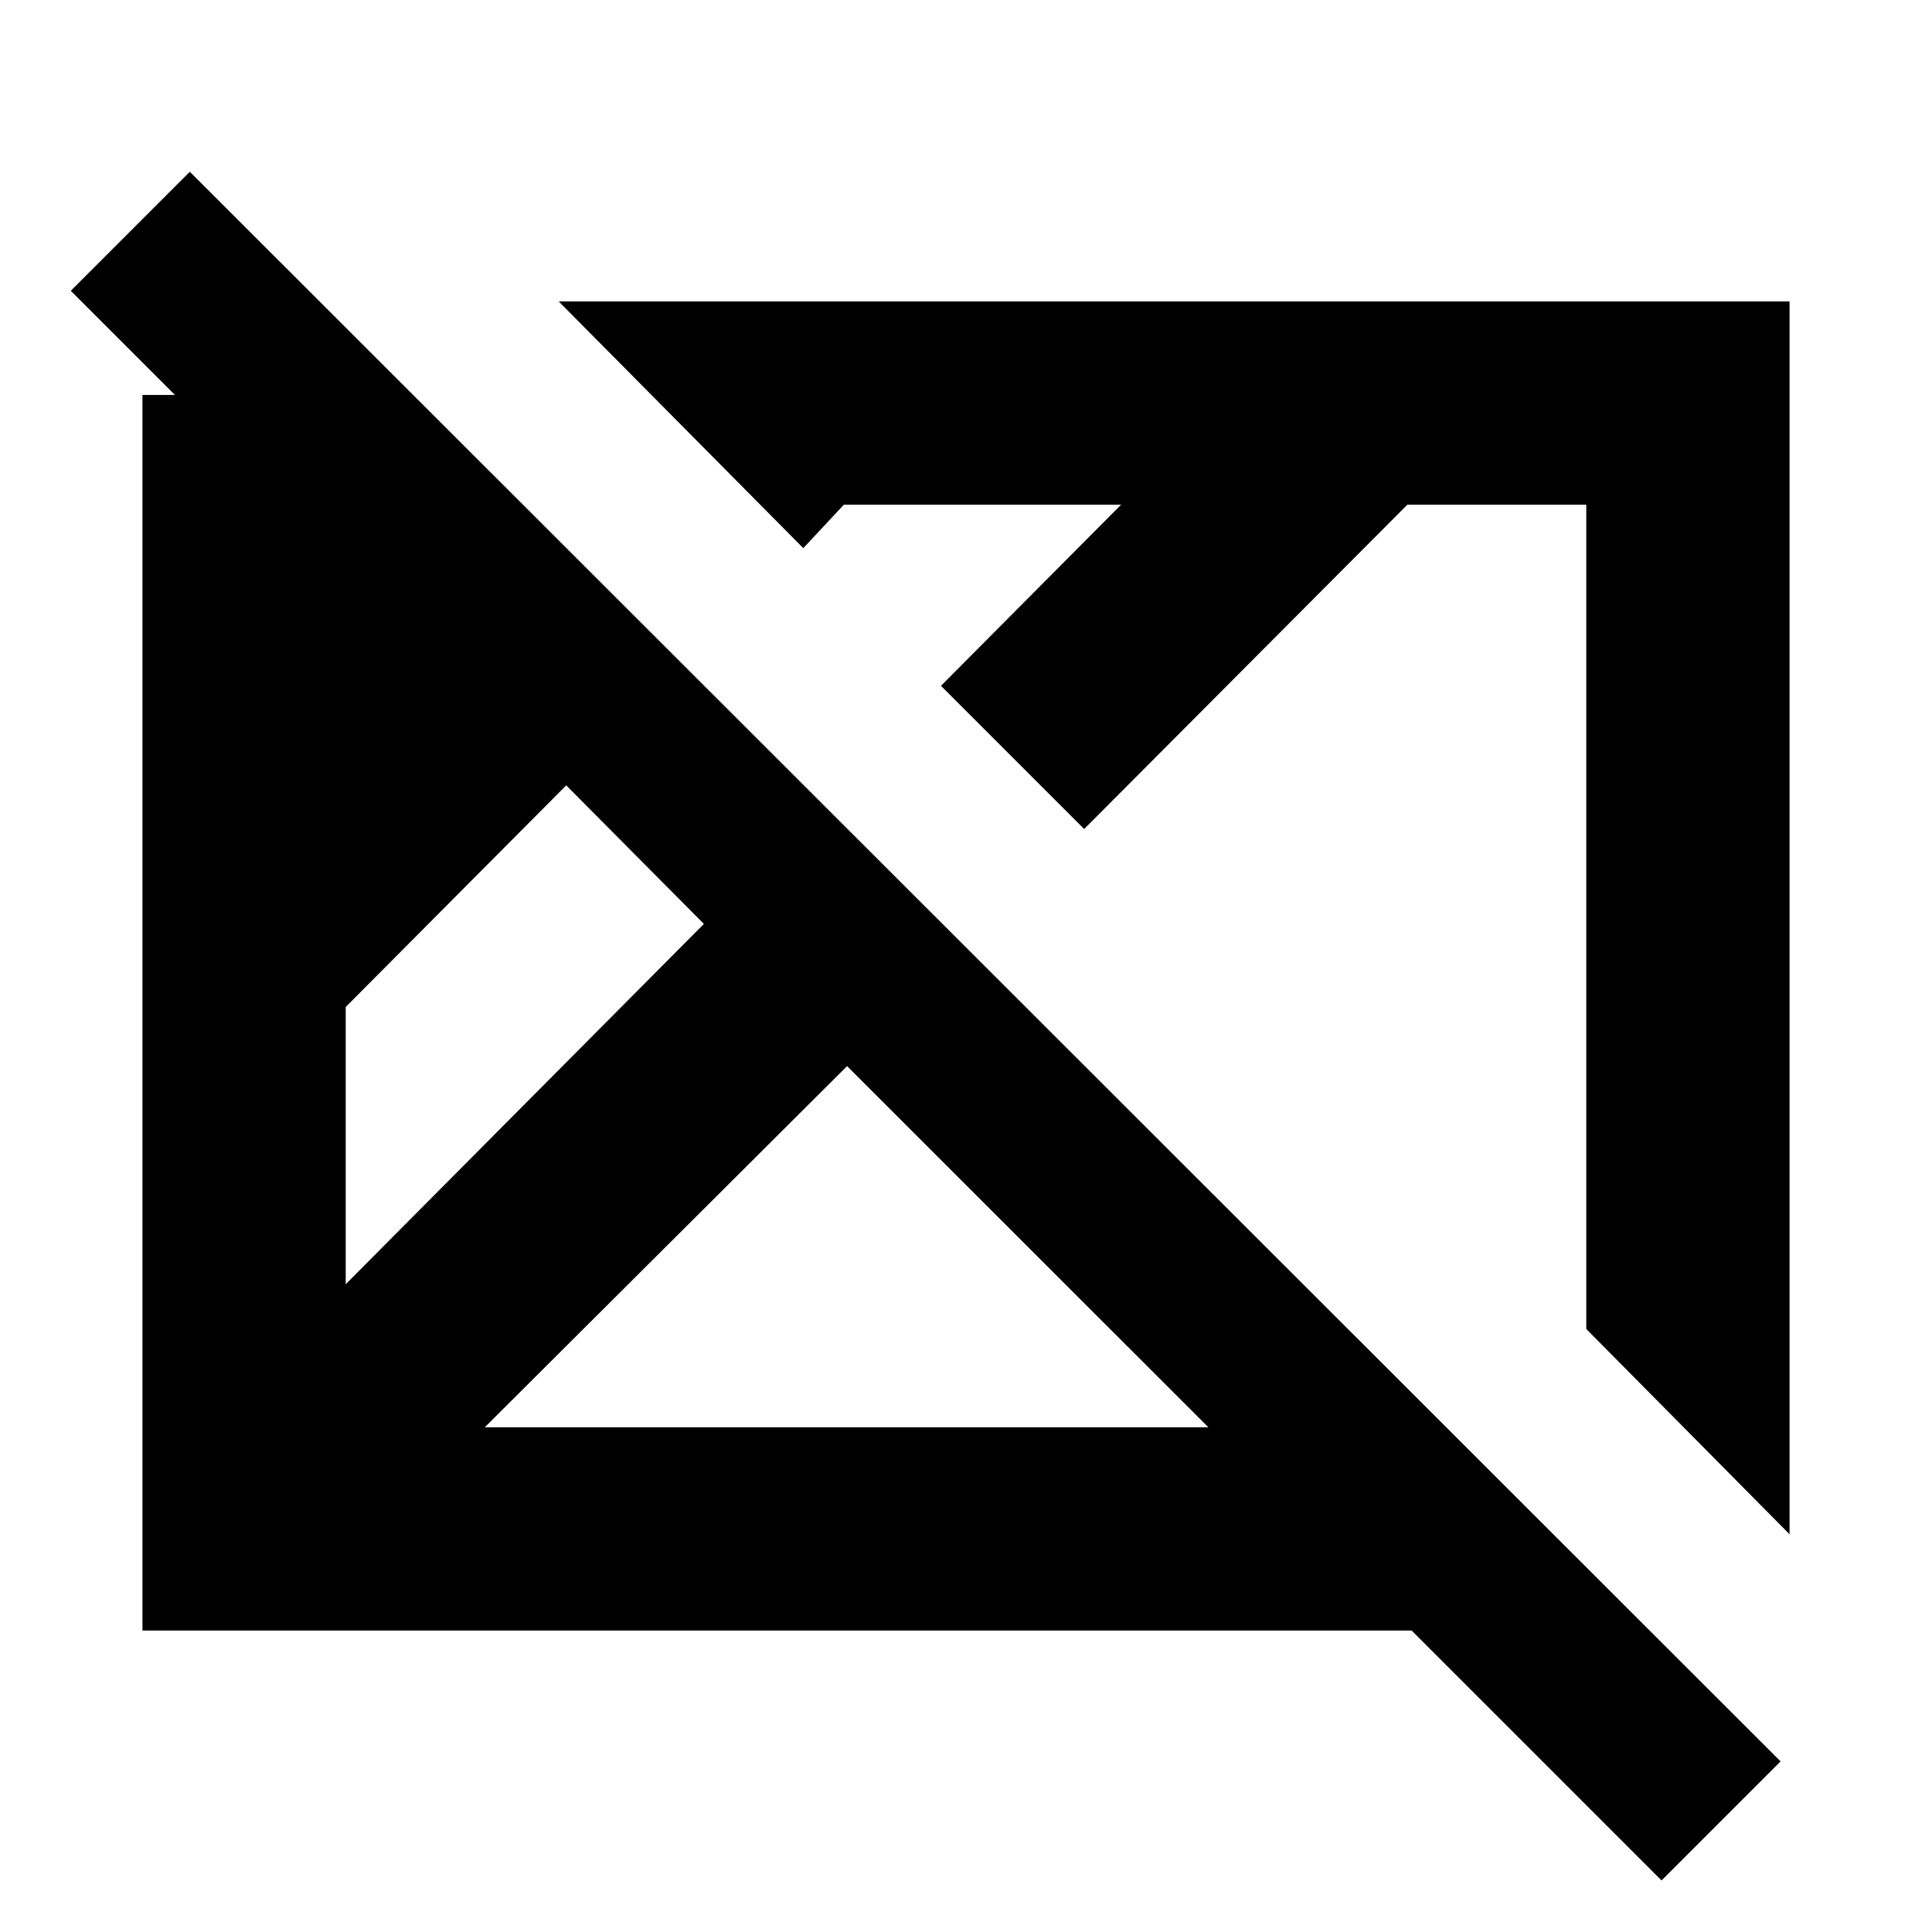 <svg xmlns="http://www.w3.org/2000/svg" height="24" viewBox="0 96 960 960" width="24"><path d="M825.609 1030.37 701.457 906.218H70.782V292.26h16.152l-51.76-51.76 59.152-59.152 790.436 789.87-59.153 59.152ZM171.783 734.129 349.76 555.087l-68.412-68.847-109.565 110.13v137.759Zm0-280 39.608 38.543-39.608-38.543Zm69.088 351.088h359.585L420.913 625.74 240.871 805.217Zm648.347 53.153L788.217 756.368V346.783h-88.912L538.718 507.935l-71.153-71.153 89.499-89.999H419.305l-20.152 21.587L277.63 245.782h611.588V858.37ZM386.37 590.63Zm197.304-39.304Z"/></svg>